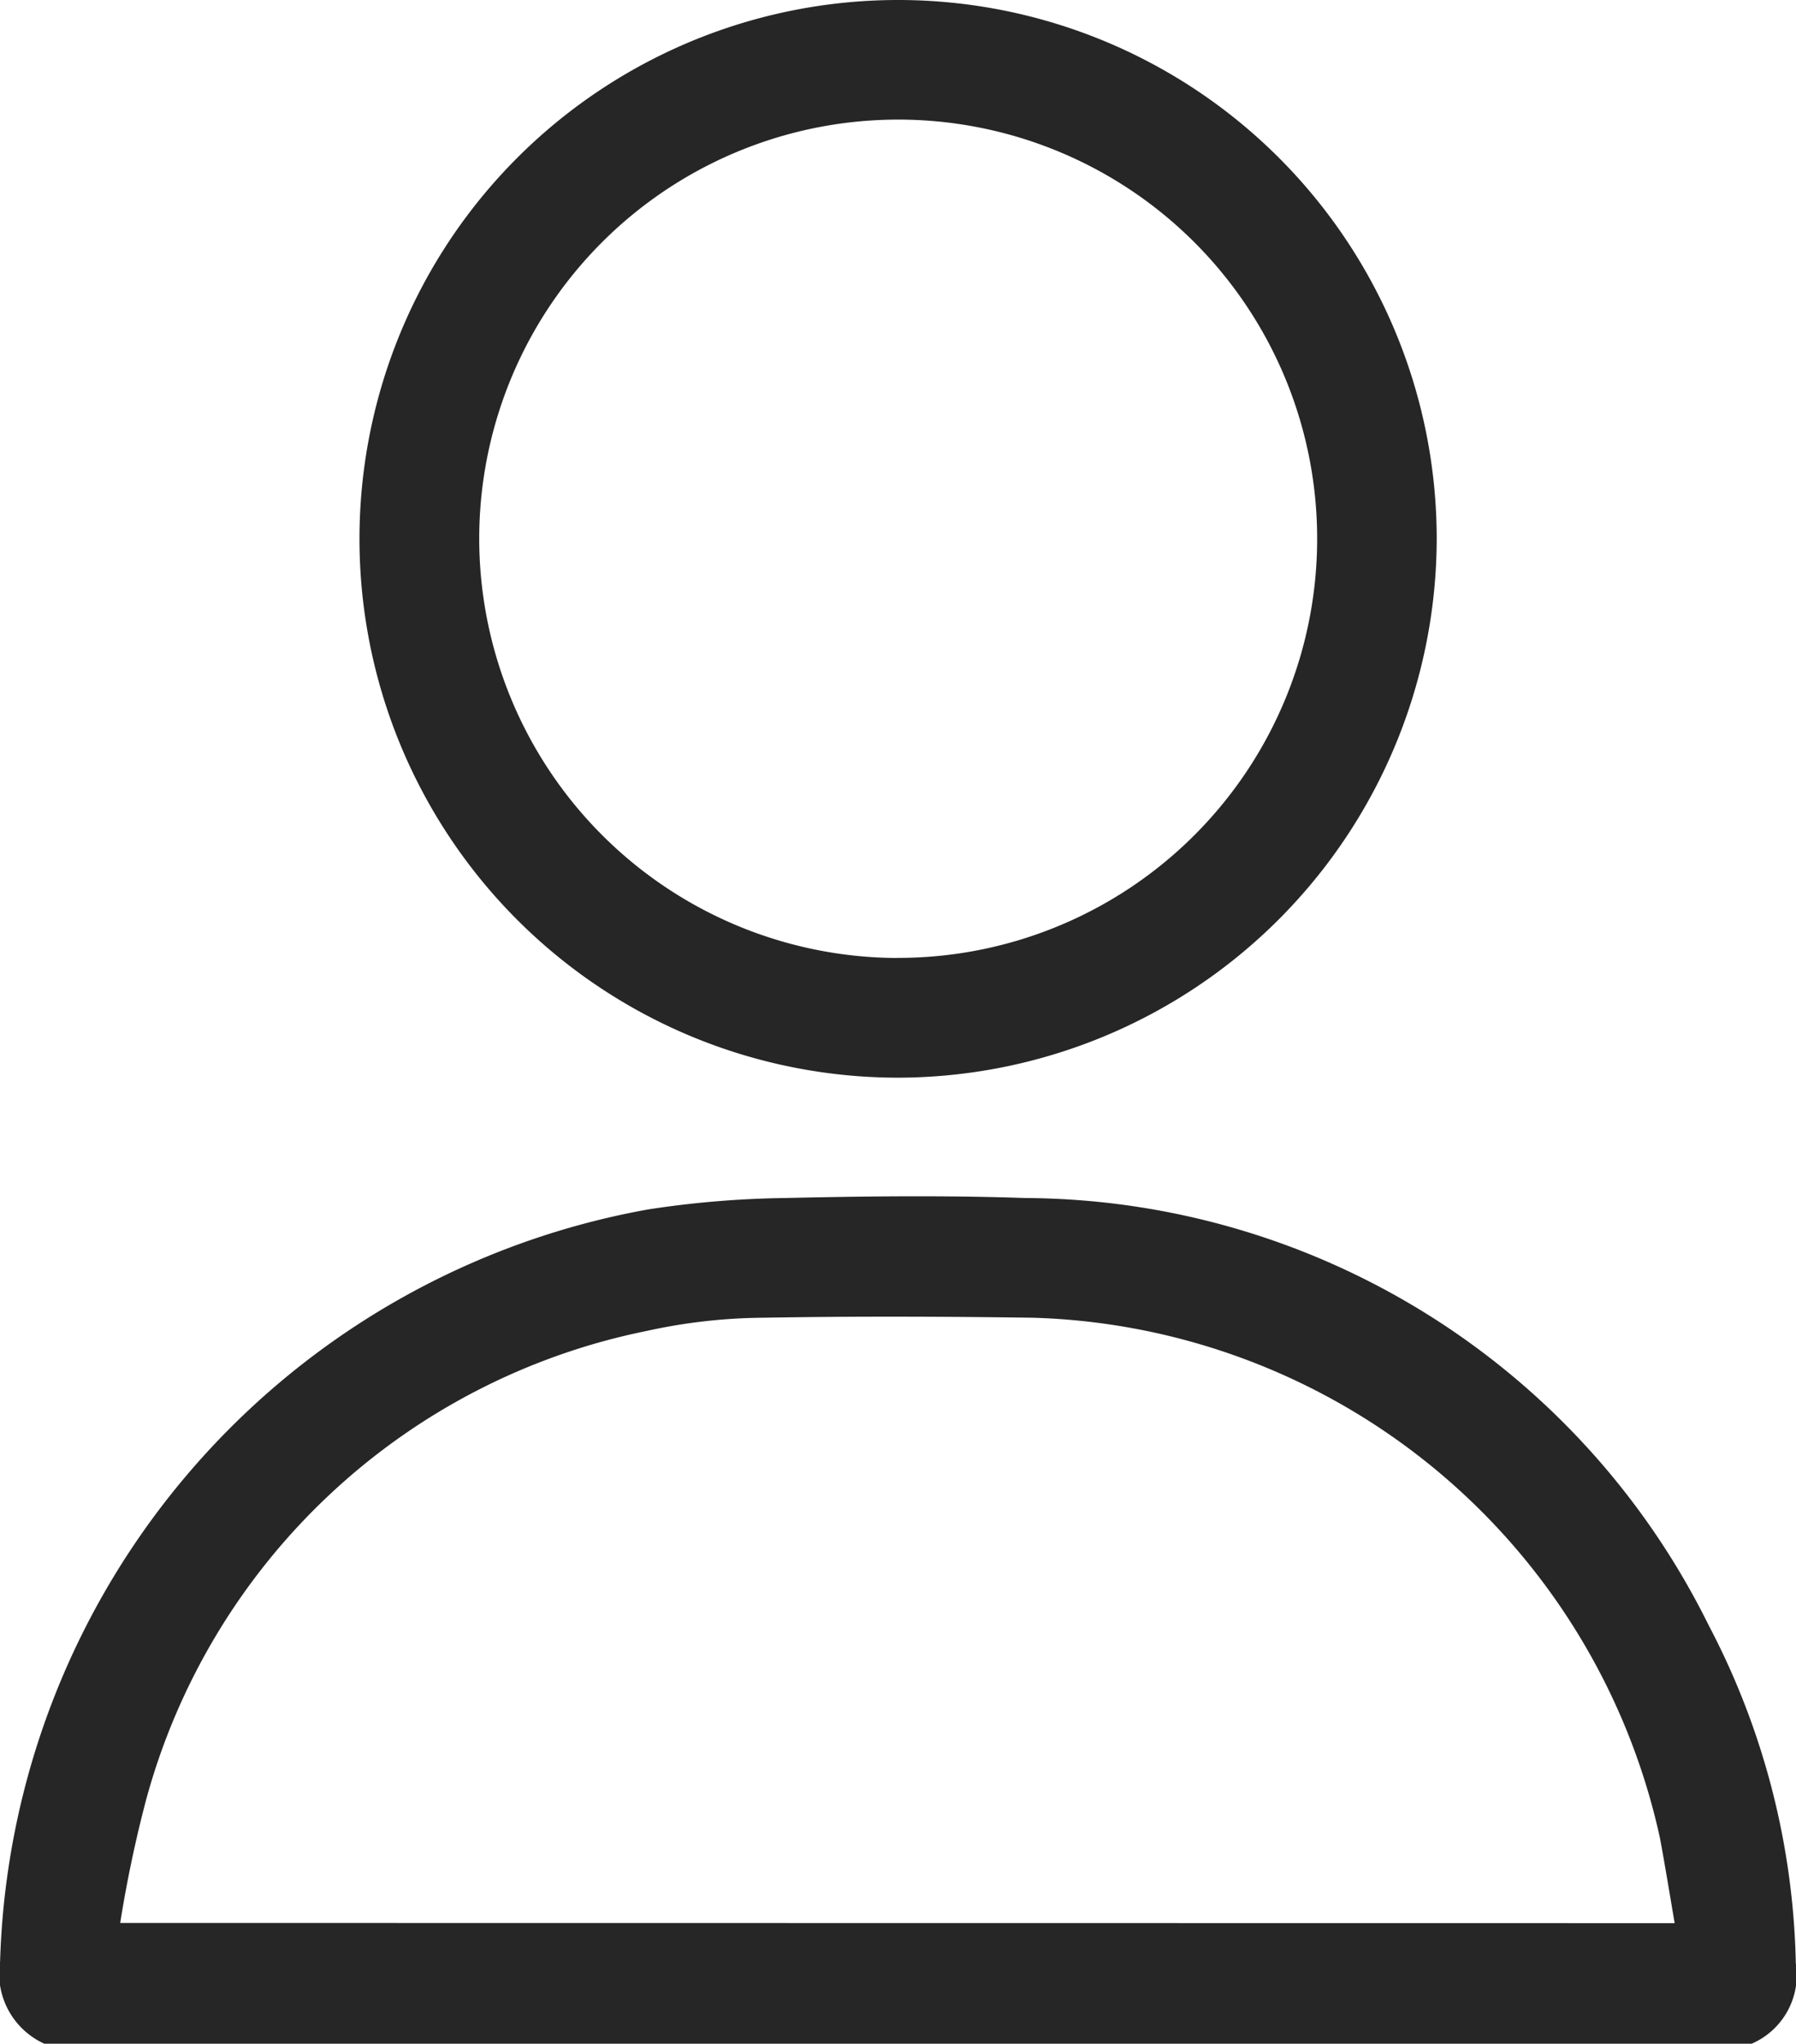 <svg xmlns="http://www.w3.org/2000/svg" width="18.78" height="21.361" viewBox="0 0 18.78 21.361">
  <g id="profile" transform="translate(-1624.037 -343.614)">
    <path id="Path_8760" data-name="Path 8760" d="M1624.5,368.313a.806.806,0,0,1-.462-.861,8.234,8.234,0,0,1,6.771-7.858,10.18,10.18,0,0,1,1.429-.12c.841-.019,1.684-.029,2.523,0a8.012,8.012,0,0,1,7.14,4.46,7.929,7.929,0,0,1,.914,3.538.782.782,0,0,1-.461.841Zm17.048-1.26c-.053-.314-.1-.6-.153-.887a6.917,6.917,0,0,0-6.561-5.441c-.938-.013-1.877-.016-2.815,0a5.847,5.847,0,0,0-1.219.138,6.826,6.826,0,0,0-5.235,4.9,13.061,13.061,0,0,0-.271,1.288Z" transform="translate(0 -3.338)" fill="#262626"/>
    <path id="Path_8761" data-name="Path 8761" d="M1634.433,354.878a5.632,5.632,0,1,1,5.63-5.624A5.643,5.643,0,0,1,1634.433,354.878Zm-.017-1.252a4.381,4.381,0,1,0-4.365-4.391A4.387,4.387,0,0,0,1634.416,353.627Z" transform="translate(-1.003)" fill="#262626"/>
  </g>
</svg>
